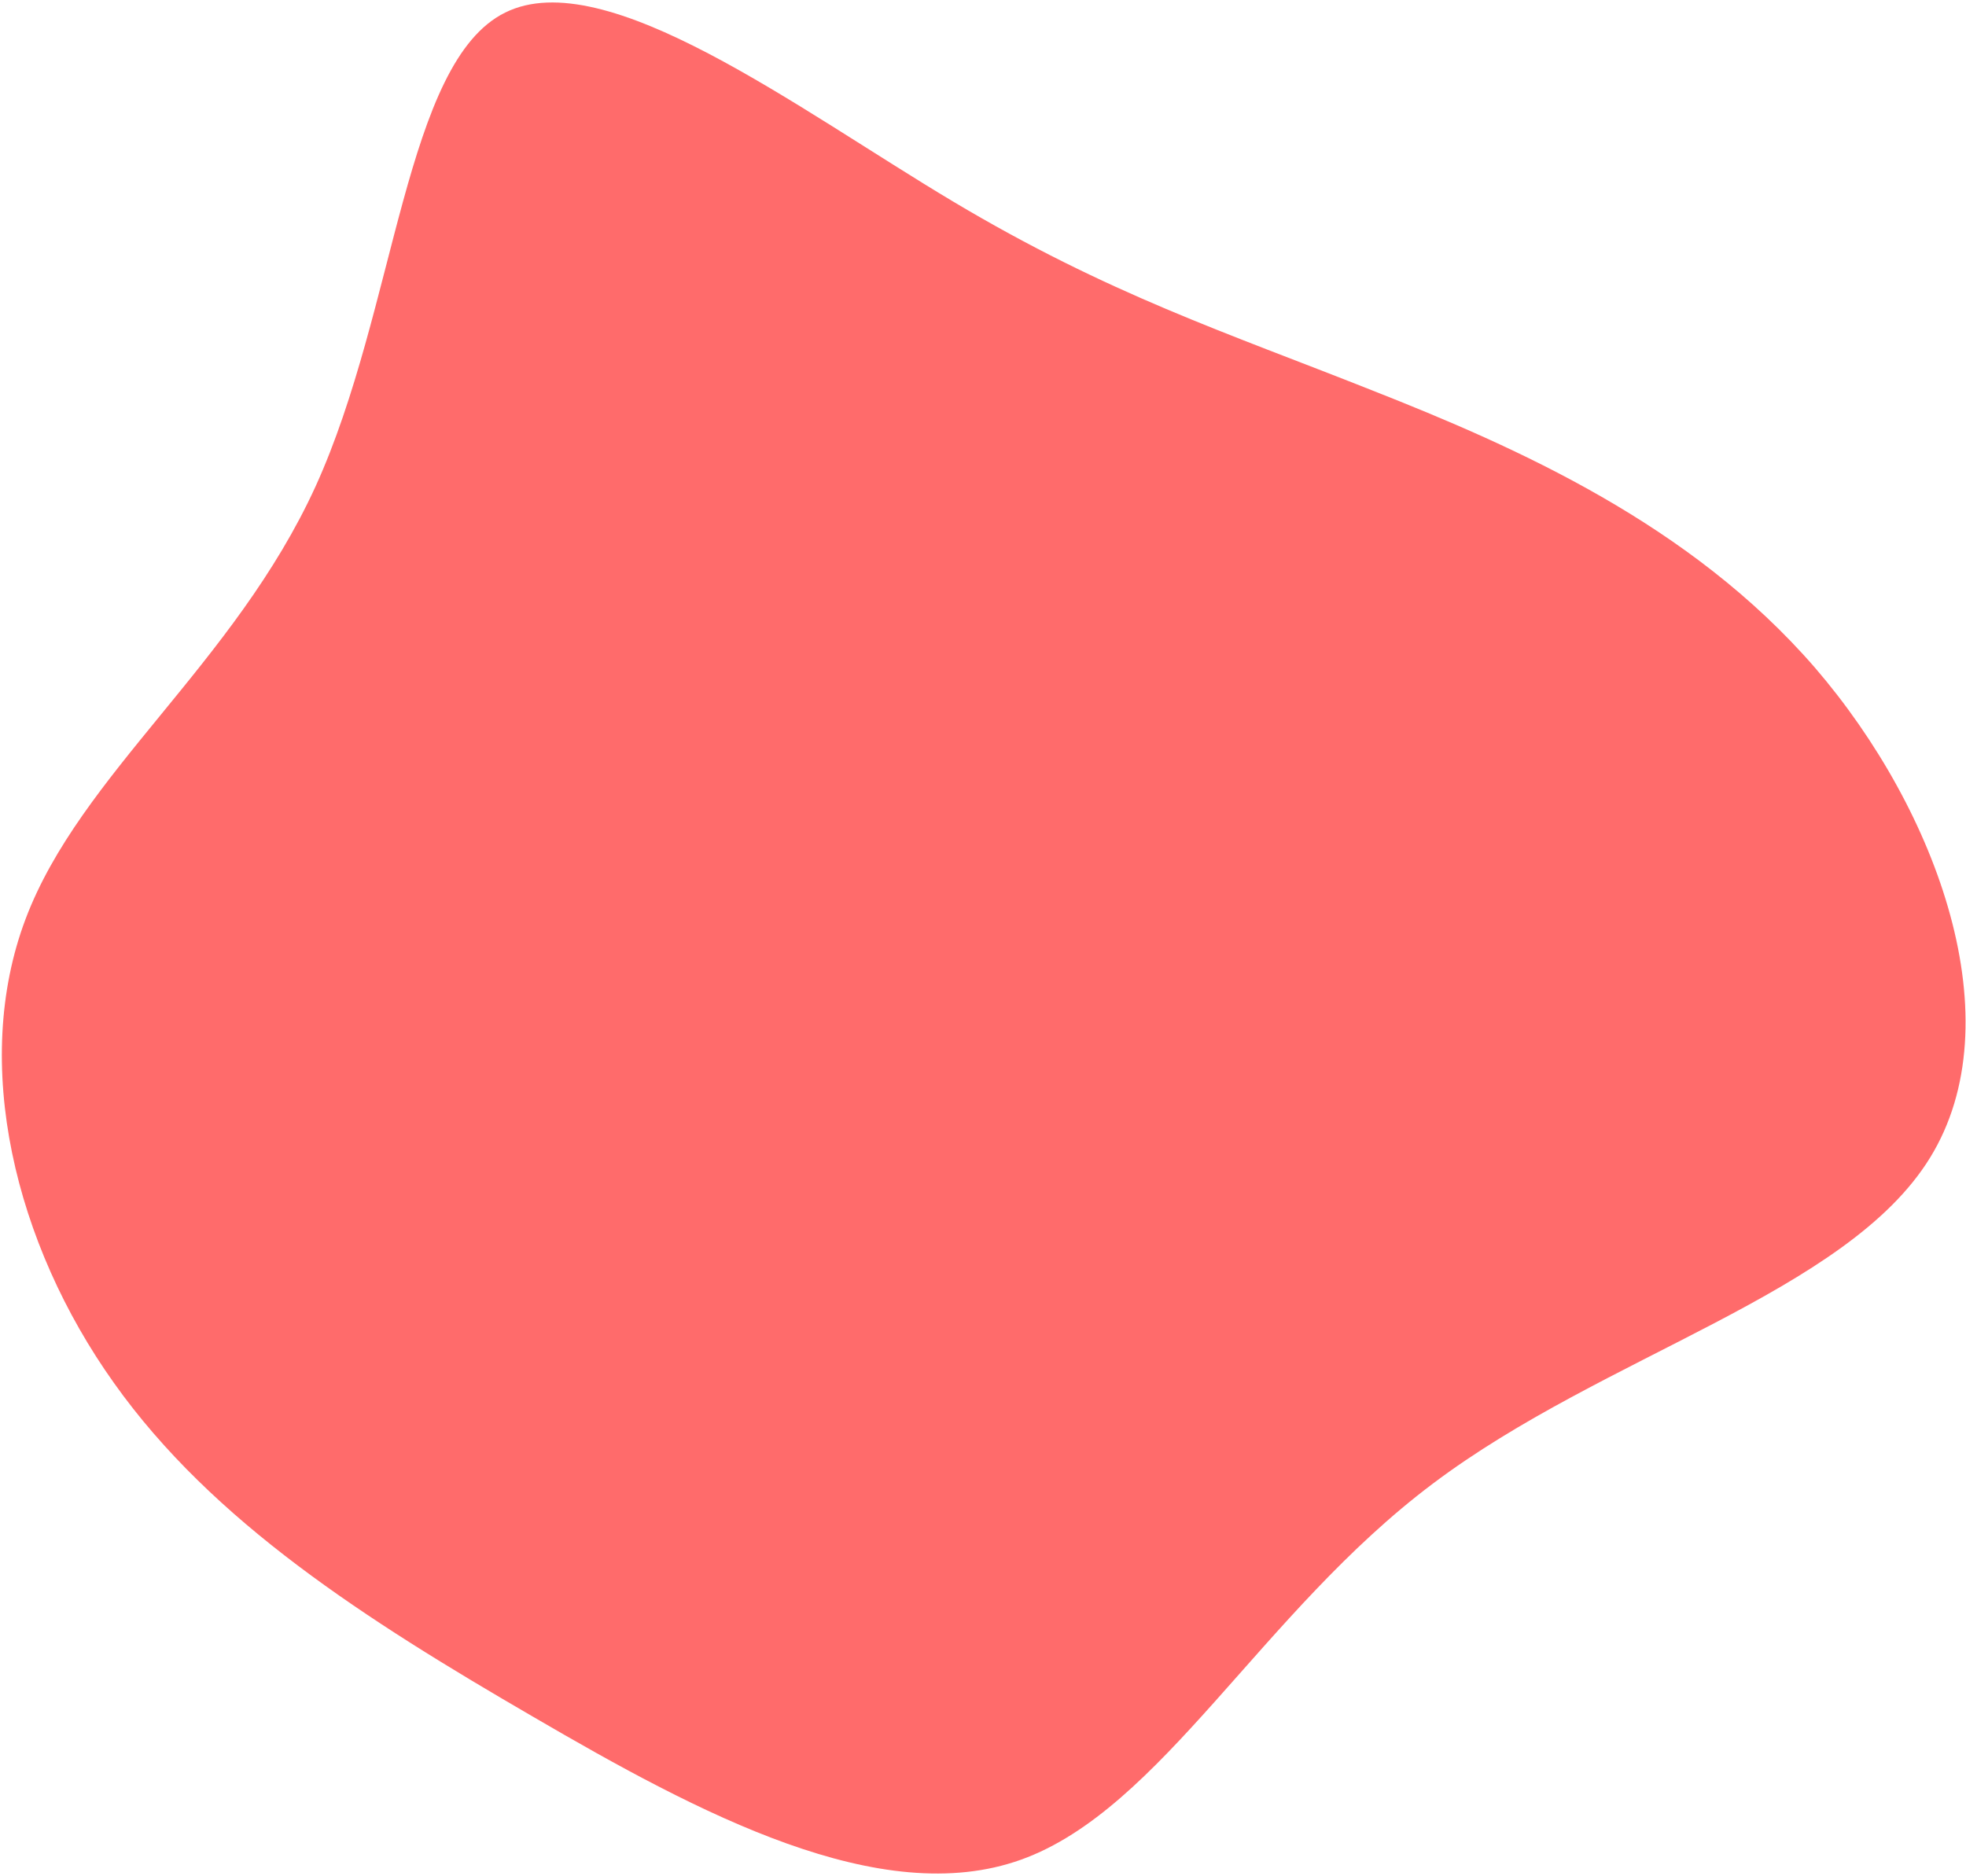 <svg width="594" height="567" viewBox="0 0 594 567" fill="none" xmlns="http://www.w3.org/2000/svg">
<path d="M95.357 146.961C119.785 93.246 122.28 18.78 152.618 3.808C182.956 -11.295 241.137 32.964 288.023 60.938C334.909 88.912 370.5 100.469 414.497 117.937C458.493 135.273 510.764 158.387 548.325 201.727C585.755 245.199 608.476 308.764 583.129 349.871C557.913 390.847 484.629 409.365 432.883 448.371C381.138 487.246 350.931 546.74 308.511 561.975C266.09 577.209 211.455 548.185 161.023 518.766C110.591 489.479 64.231 459.929 34.418 417.902C4.474 375.875 -8.791 321.372 7.757 277.638C24.305 233.904 70.797 200.677 95.357 146.961Z" fill="#FF6B6B"/>
</svg>
